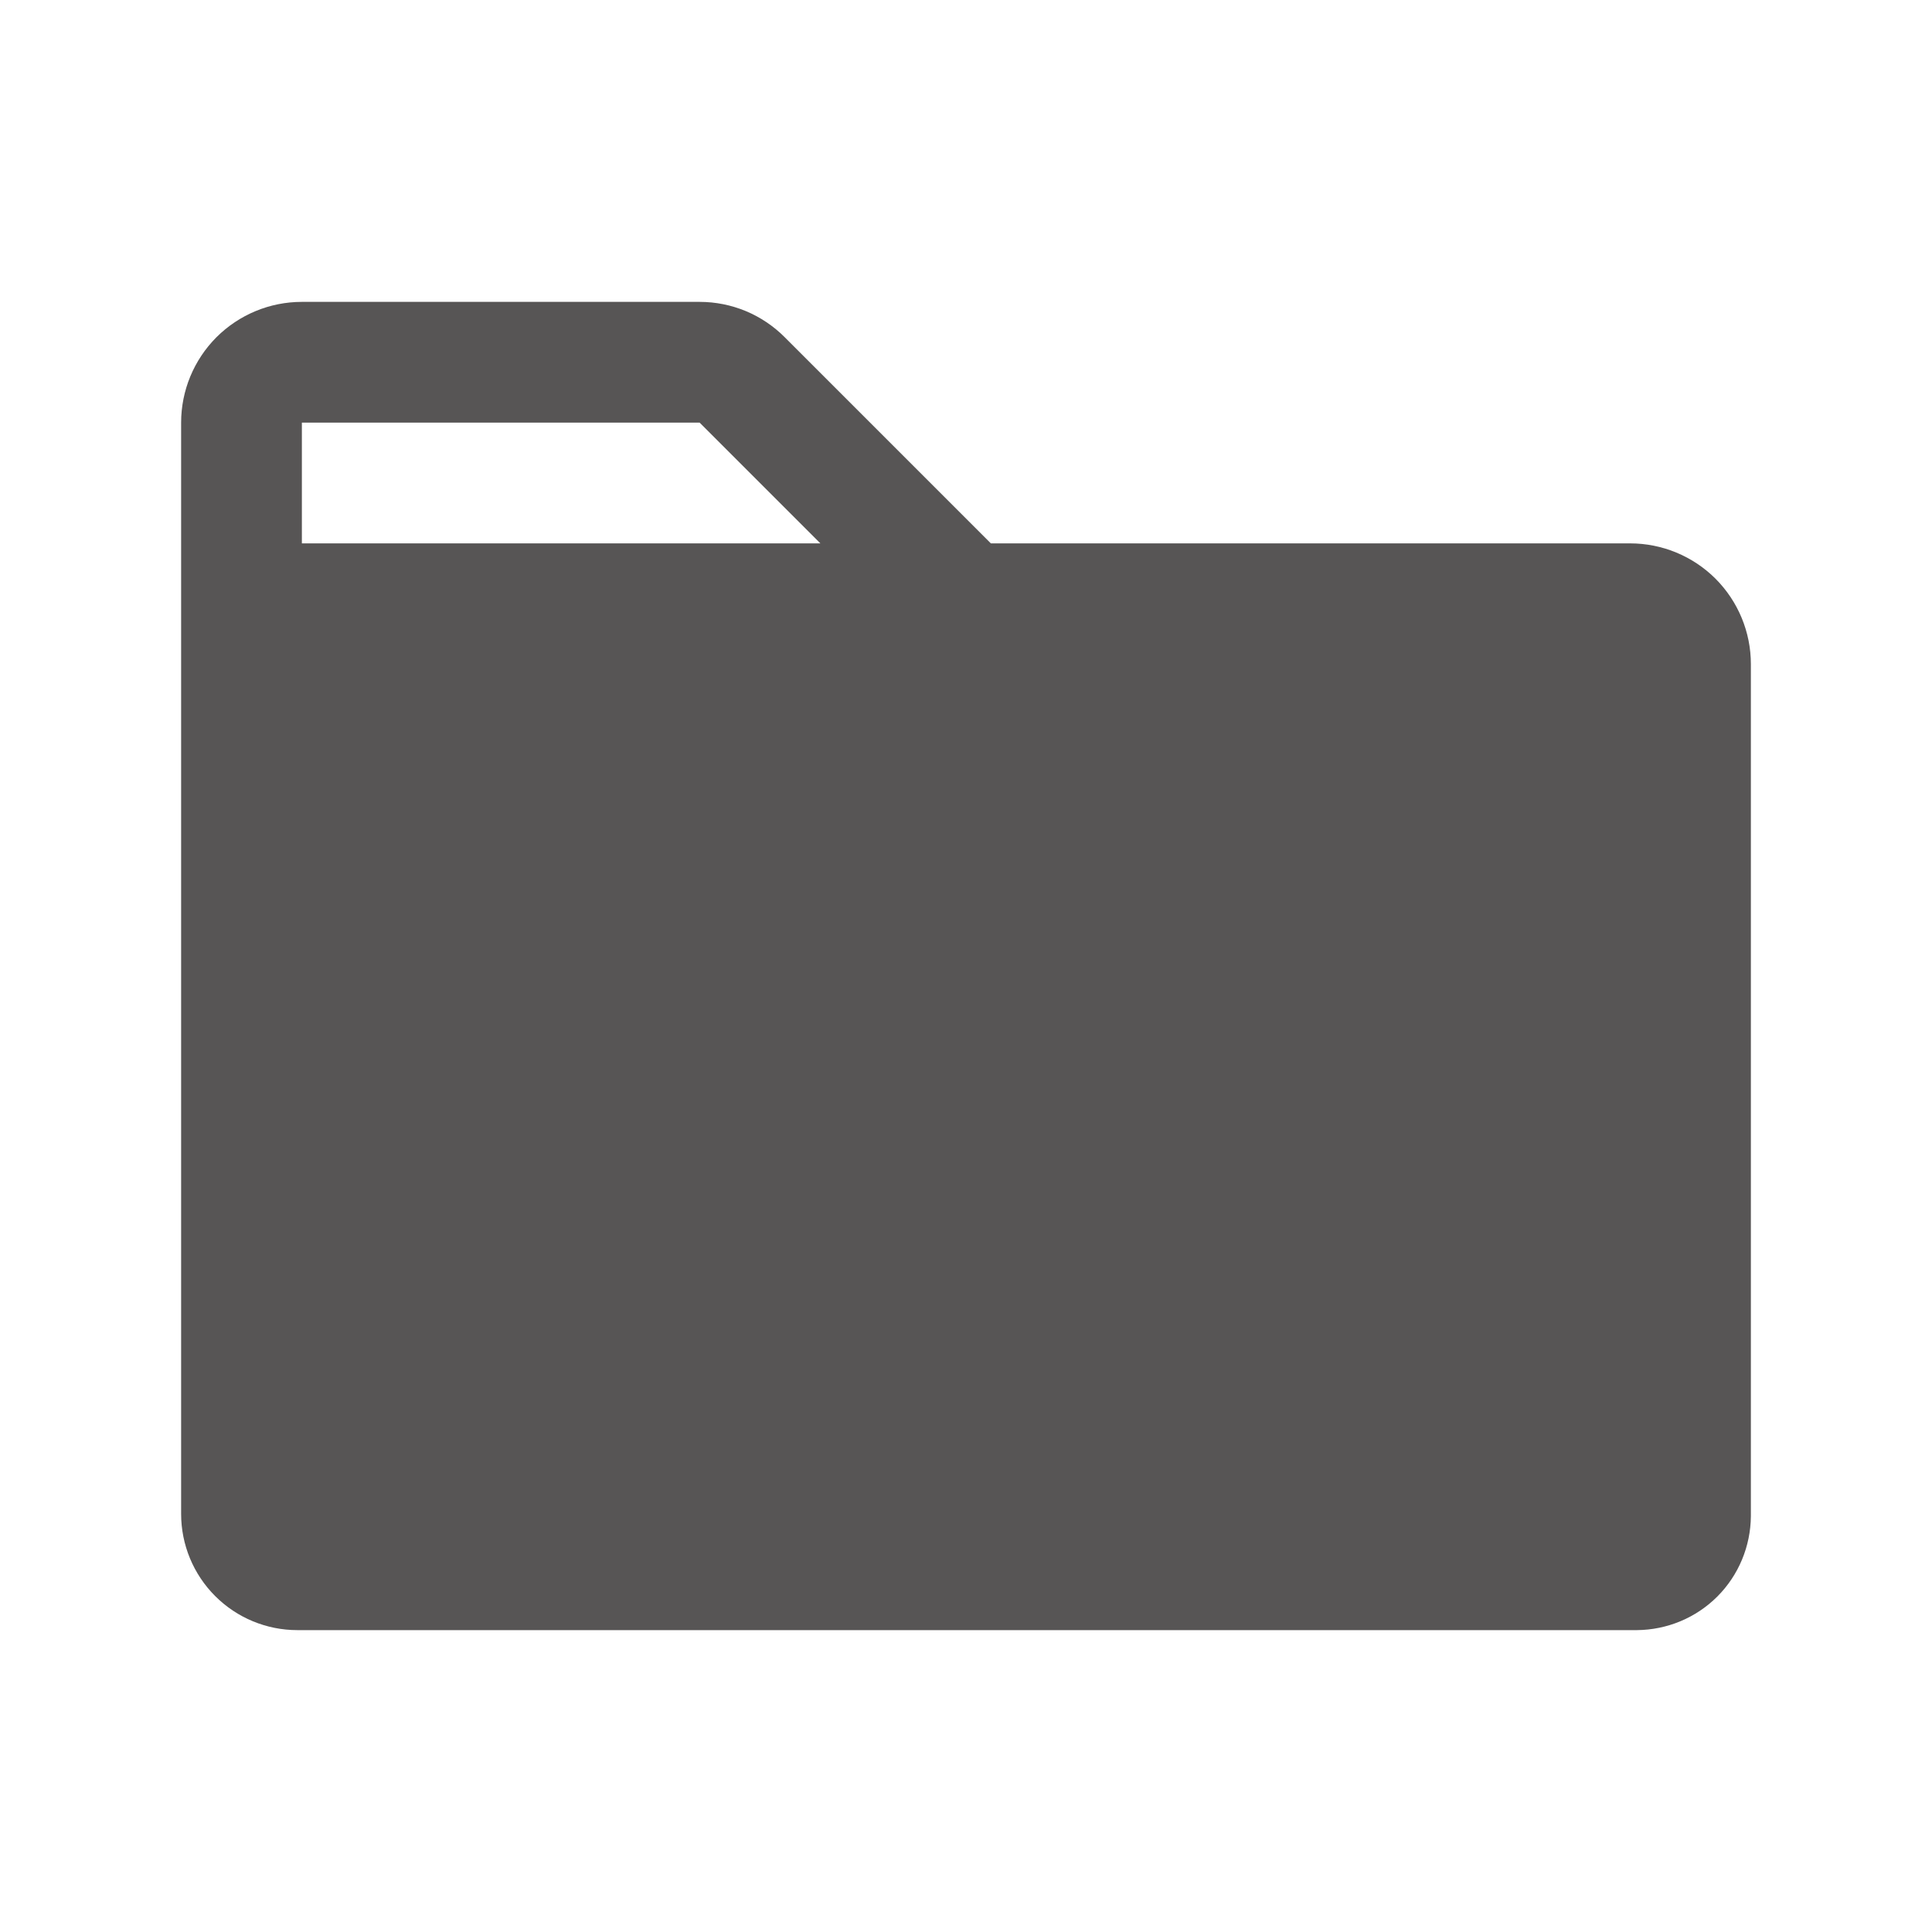<svg width="24" height="24" viewBox="0 0 24 24" fill="none" xmlns="http://www.w3.org/2000/svg">
<path d="M20.25 6.75H12.309L9.75 4.191C9.611 4.051 9.446 3.94 9.264 3.864C9.083 3.789 8.888 3.75 8.691 3.75H3.75C3.352 3.75 2.971 3.908 2.689 4.189C2.408 4.471 2.25 4.852 2.25 5.25V18.806C2.25 19.189 2.402 19.556 2.673 19.827C2.944 20.098 3.311 20.25 3.694 20.25H20.334C20.709 20.247 21.068 20.098 21.333 19.833C21.598 19.568 21.747 19.209 21.75 18.834V8.25C21.75 7.852 21.592 7.471 21.311 7.189C21.029 6.908 20.648 6.75 20.25 6.75ZM3.75 5.25H8.691L10.191 6.75H3.75V5.25Z" fill="#575555"/>
</svg>
